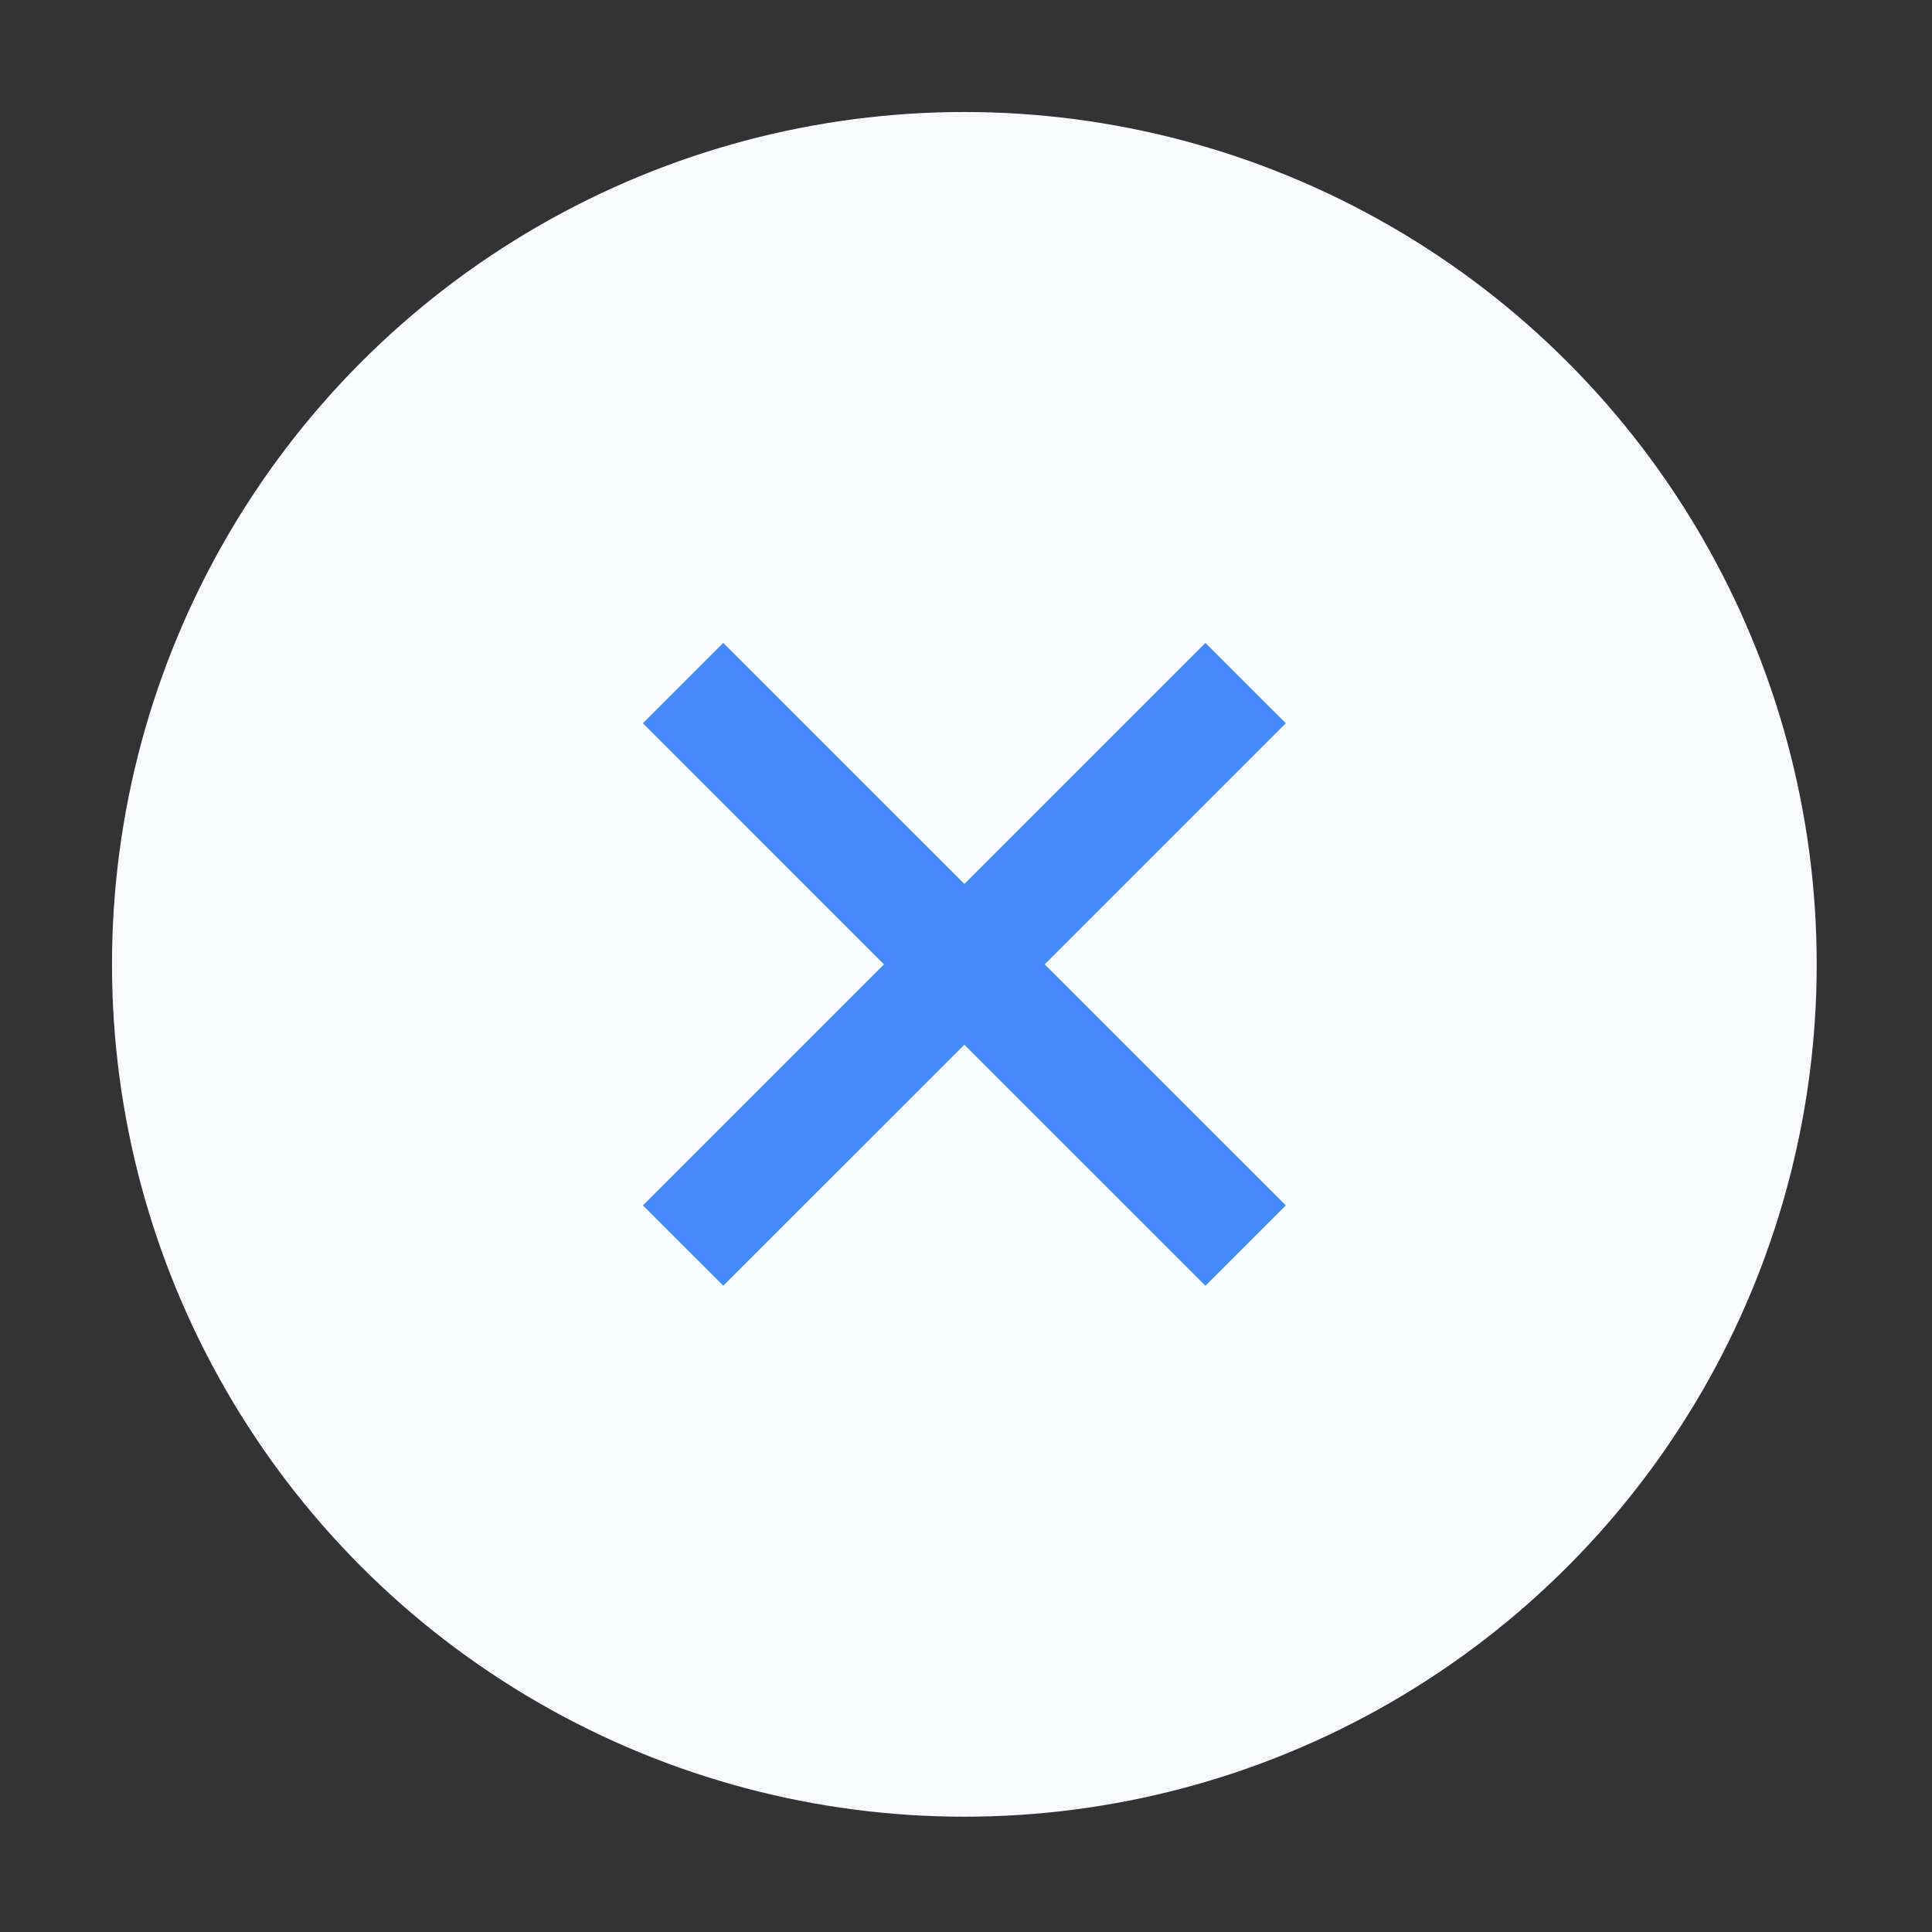<svg width="34" height="34" viewBox="0 0 34 34" fill="none" xmlns="http://www.w3.org/2000/svg">
<rect x="0" y="0" width="34" height="34" fill="#333333" stroke="none"/>
<circle cx="16.971" cy="16.971" r="15" transform="rotate(180 16.971 16.971)" fill="#F8FAFF"/>
<path fillRule="evenodd" clipRule="evenodd" d="M21.213 11.314L16.971 15.556L12.728 11.314L11.314 12.728L15.556 16.971L11.314 21.213L12.728 22.627L16.971 18.385L21.213 22.627L22.628 21.213L18.385 16.971L22.628 12.728L21.213 11.314Z" fill="#4489FE"/>
</svg>
